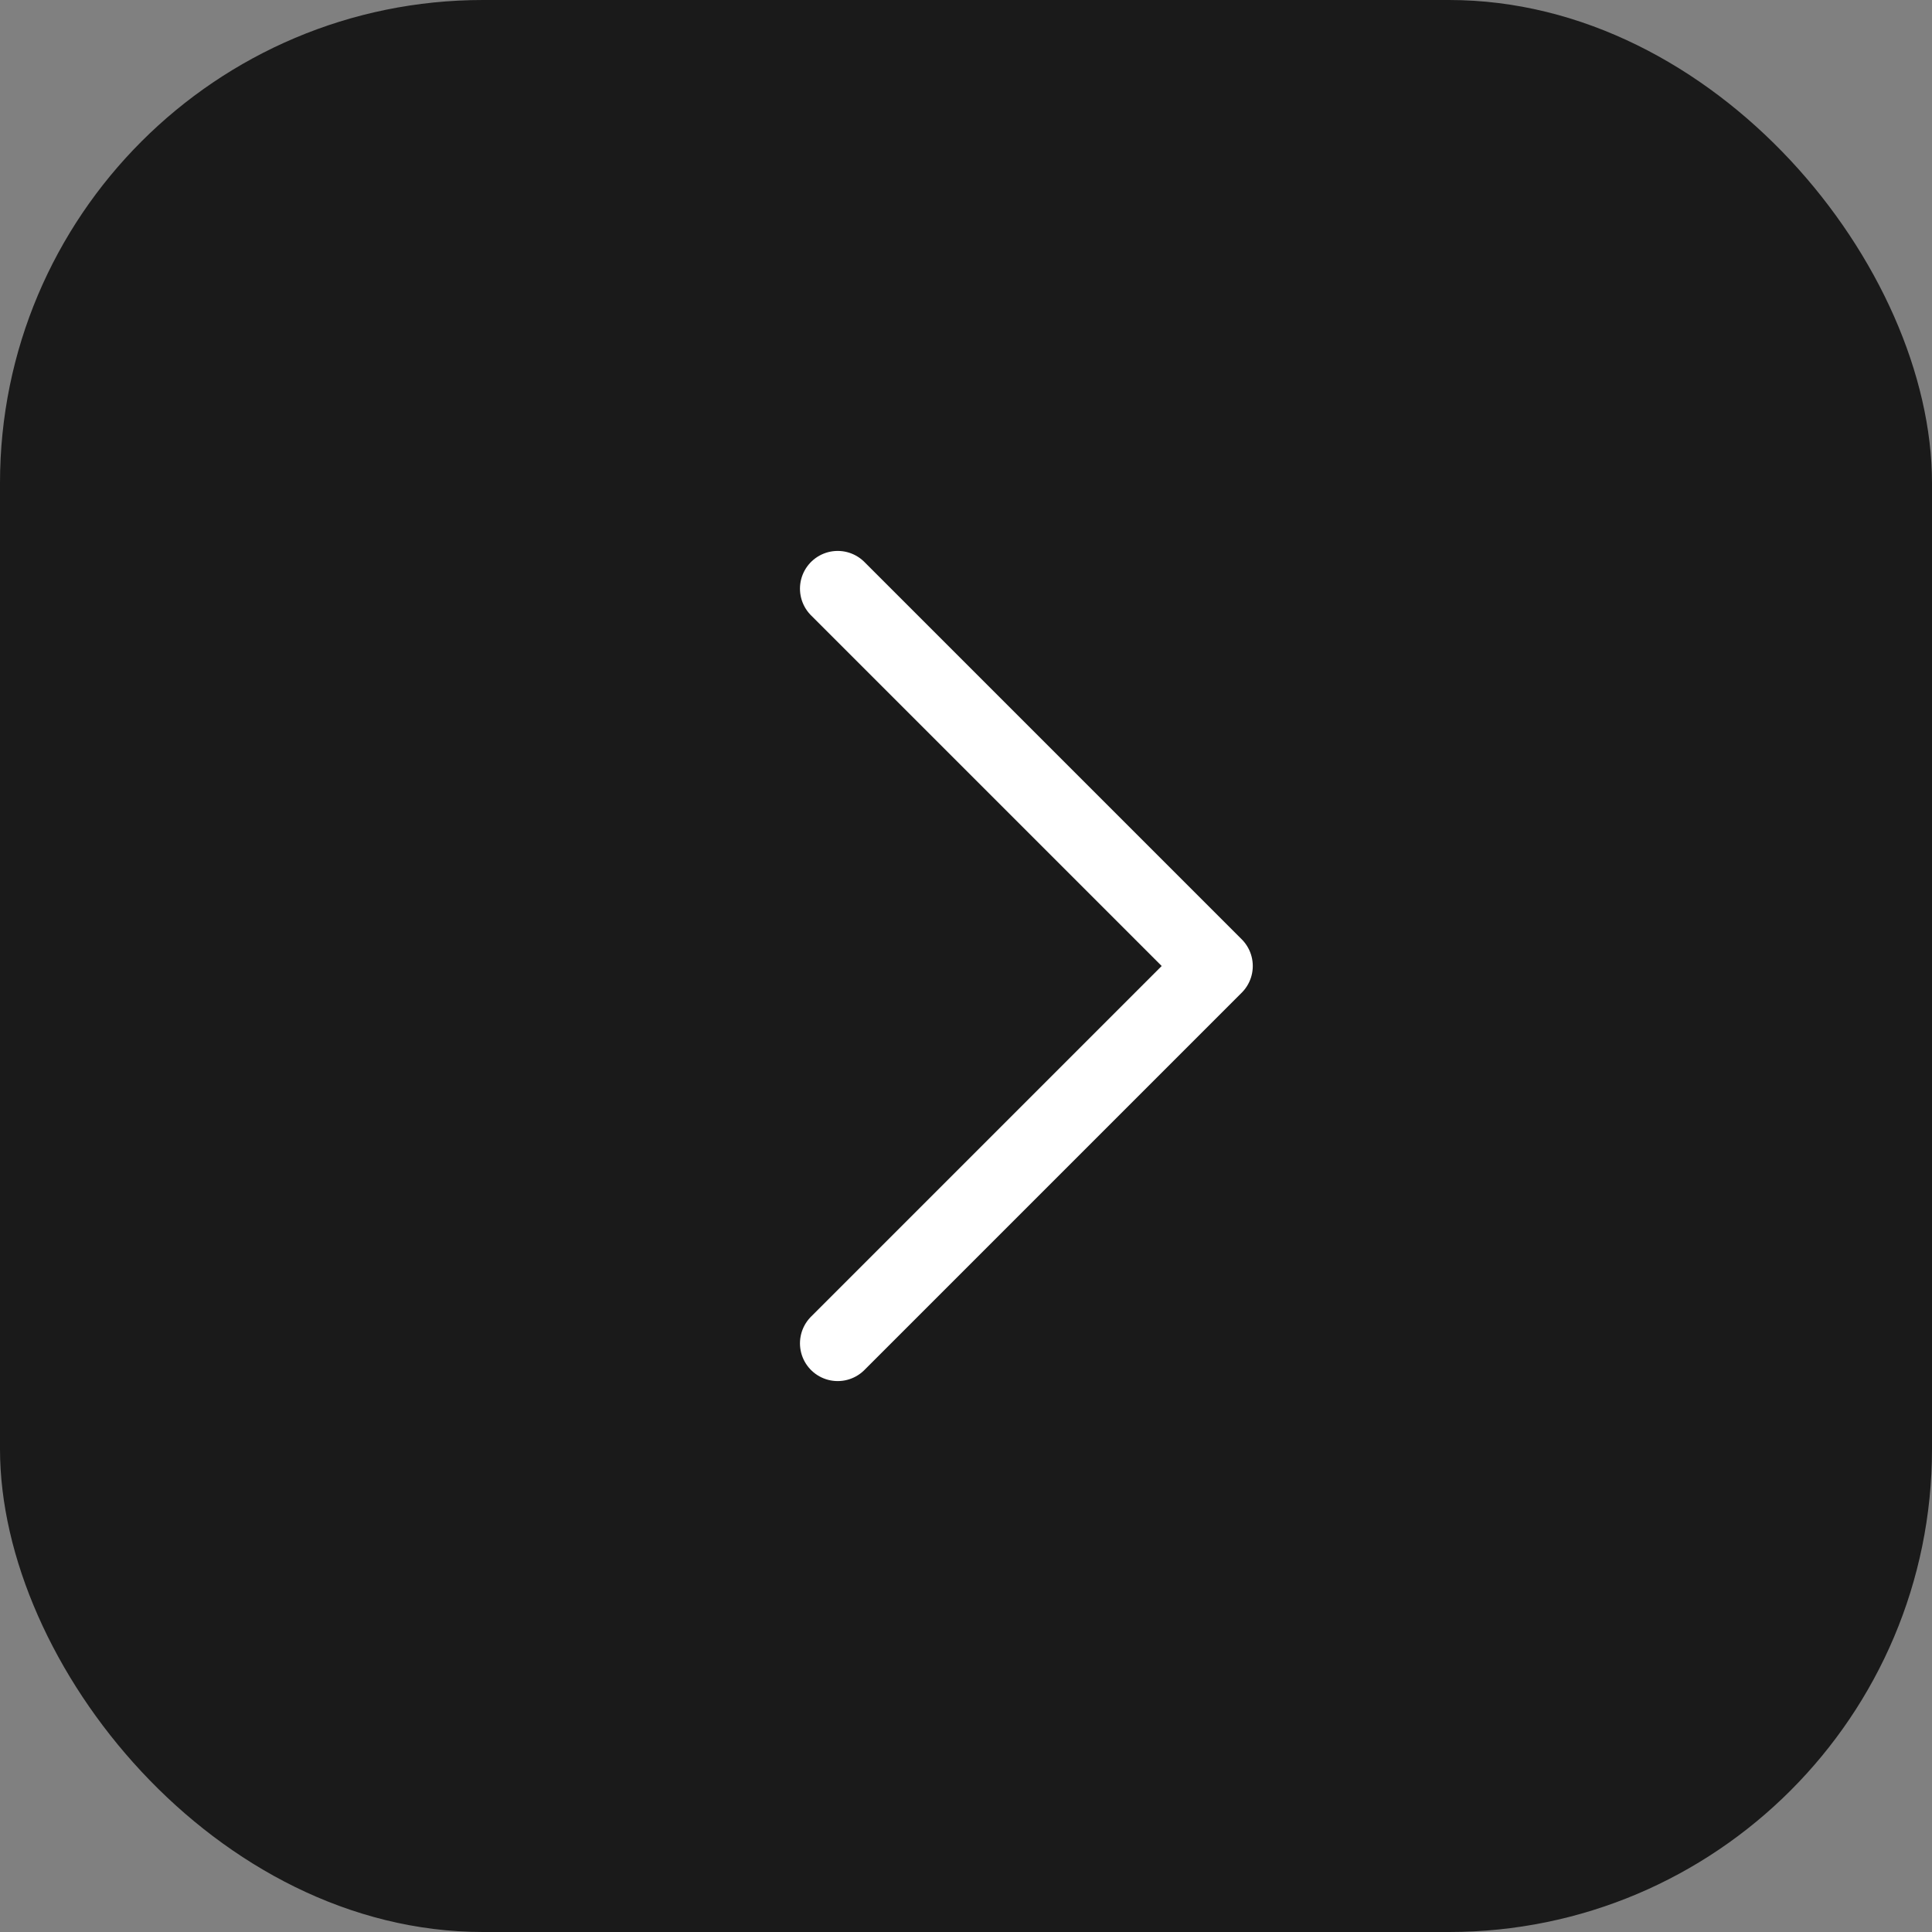 <svg width="32" height="32" viewBox="0 0 32 32" fill="none" xmlns="http://www.w3.org/2000/svg">
<rect x="0" y="0" width="32" height="32" fill="#808080" stroke="none"/>
<rect width="32" height="32" rx="8" fill="#1A1A1A"/>
<path d="M13.875 9.75L20.125 16L13.875 22.25" stroke="white" stroke-width="1.25" stroke-linecap="round" stroke-linejoin="round"/>
</svg>

